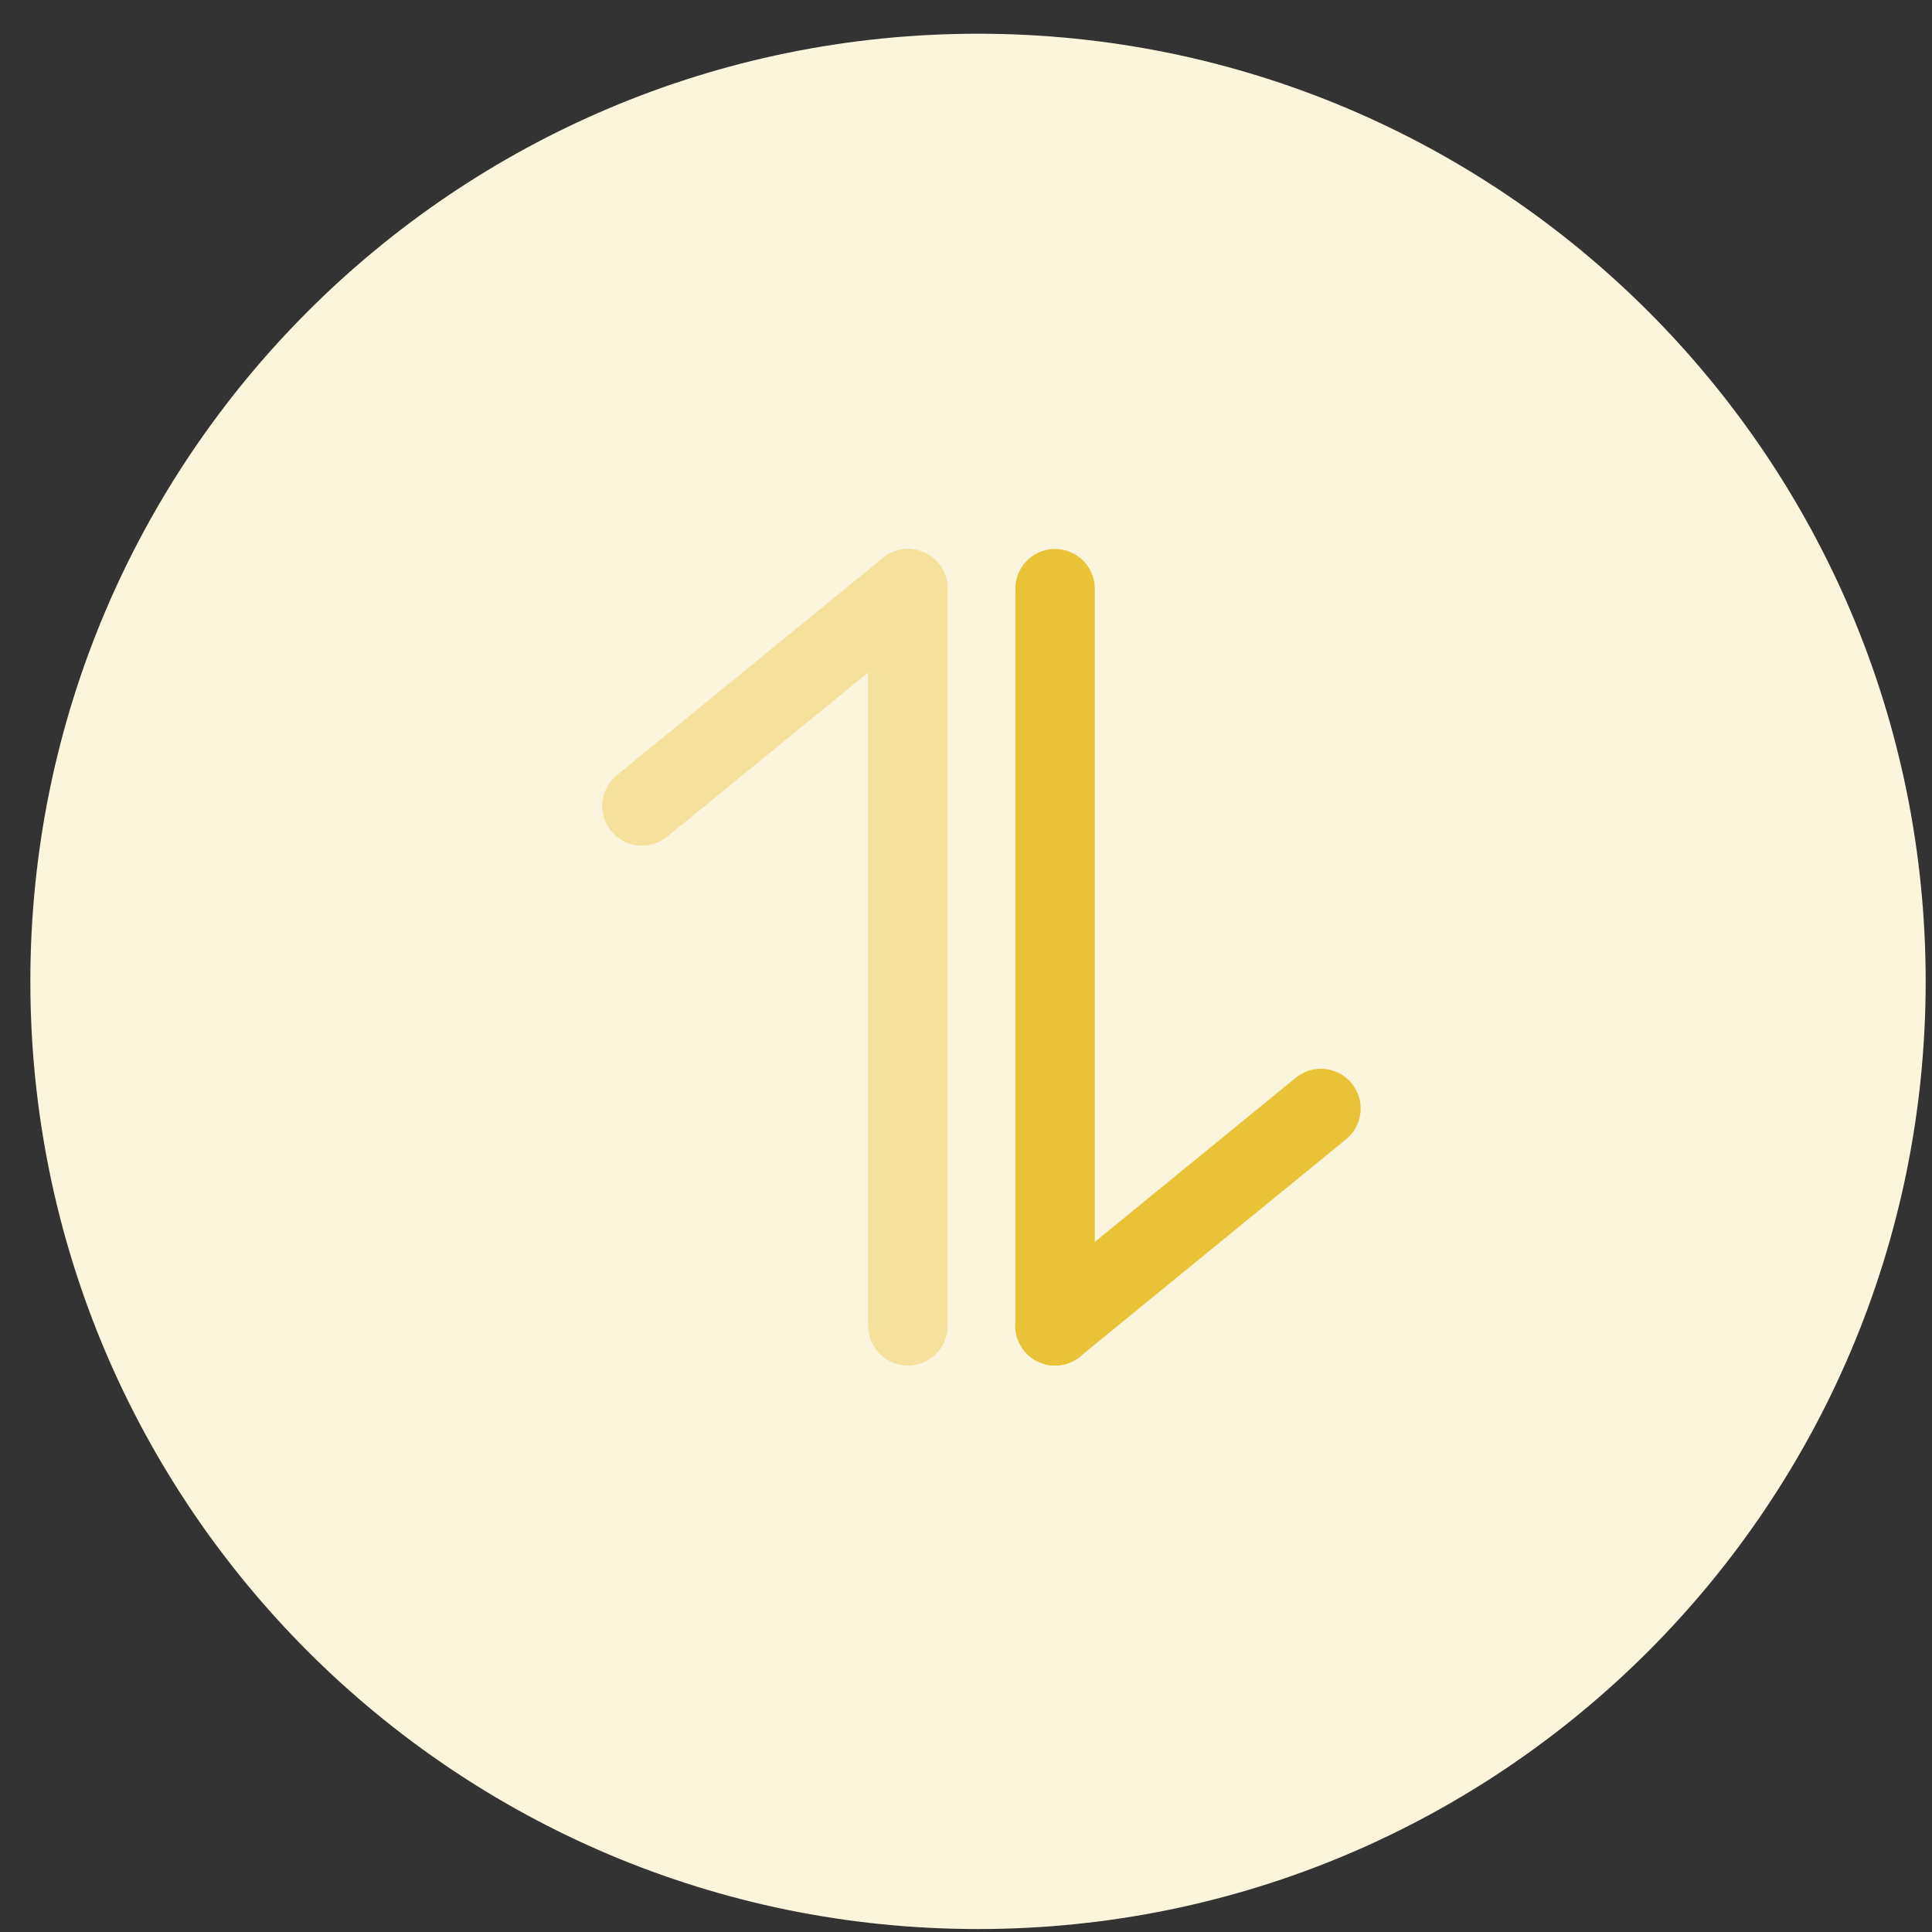 <svg width="55" height="55" viewBox="0 0 55 55" fill="none" xmlns="http://www.w3.org/2000/svg">
<rect x="0" y="0" width="55" height="55" fill="#333333" stroke="none"/>
<path d="M54.82 27.938C54.82 13.038 42.741 0.96 27.842 0.96C12.942 0.96 0.864 13.038 0.864 27.938C0.864 42.837 12.942 54.916 27.842 54.916C42.741 54.916 54.82 42.837 54.82 27.938Z" fill="#FBF5DE"/>
<path d="M30.033 37.741L37.604 31.557" stroke="#E9C237" stroke-width="2.262" stroke-miterlimit="10" stroke-linecap="round" stroke-linejoin="round"/>
<path d="M30.035 16.76V37.743" stroke="#E9C237" stroke-width="2.262" stroke-miterlimit="10" stroke-linecap="round" stroke-linejoin="round"/>
<g opacity="0.4">
<path d="M25.847 16.76L18.276 22.944" stroke="#E9C237" stroke-width="2.262" stroke-miterlimit="10" stroke-linecap="round" stroke-linejoin="round"/>
<path d="M25.847 37.743V16.76" stroke="#E9C237" stroke-width="2.262" stroke-miterlimit="10" stroke-linecap="round" stroke-linejoin="round"/>
</g>
</svg>

